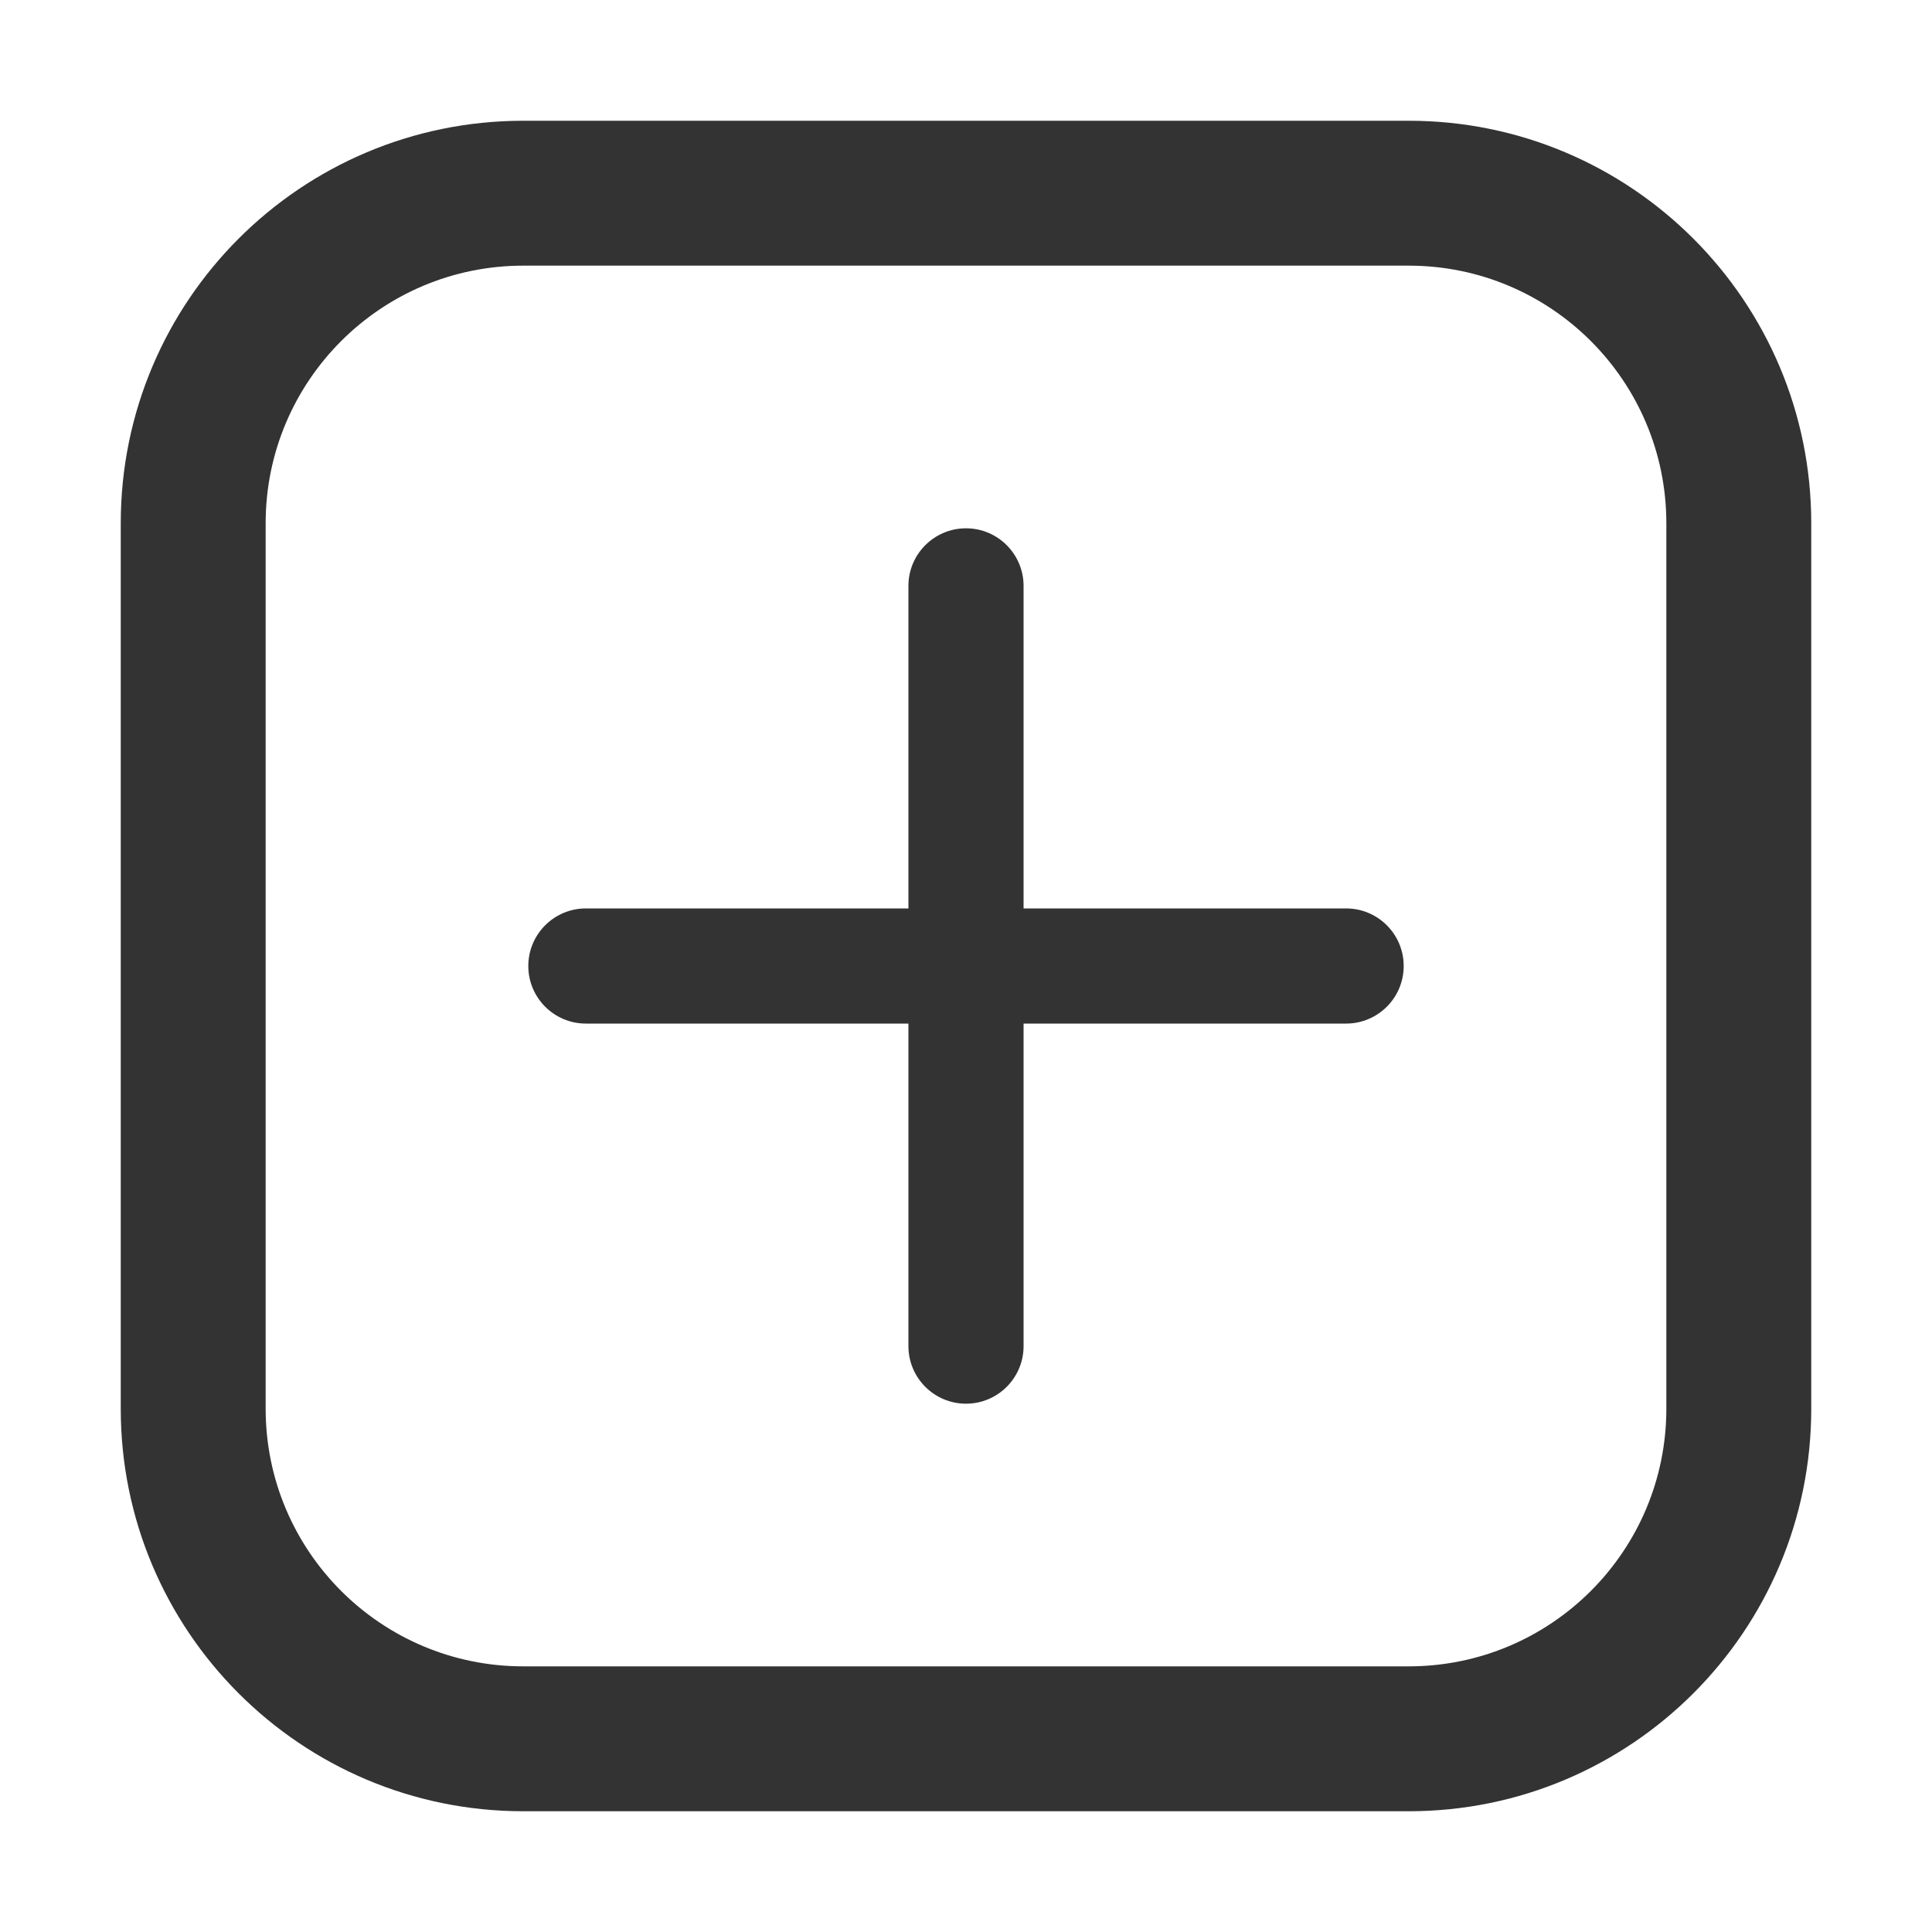 <svg width="20" height="20" viewBox="0 0 20 20" fill="none" xmlns="http://www.w3.org/2000/svg">
<path fill-rule="evenodd" clip-rule="evenodd" d="M14.583 2.75H5.417C3.944 2.75 2.75 3.944 2.75 5.417V14.583C2.75 16.056 3.944 17.25 5.417 17.25H14.583C16.056 17.25 17.25 16.056 17.25 14.583V5.417C17.25 3.944 16.056 2.75 14.583 2.75ZM5.417 1.25C3.115 1.25 1.25 3.115 1.25 5.417V14.583C1.25 16.884 3.115 18.75 5.417 18.75H14.583C16.884 18.75 18.75 16.884 18.75 14.583V5.417C18.75 3.115 16.884 1.25 14.583 1.25H5.417Z" fill="#333333"/>
<path fill-rule="evenodd" clip-rule="evenodd" d="M10 5.469C9.671 5.469 9.404 5.736 9.404 6.065V9.404H6.065C5.736 9.404 5.469 9.671 5.469 10C5.469 10.329 5.736 10.596 6.065 10.596H9.404V13.935C9.404 14.264 9.671 14.531 10 14.531C10.329 14.531 10.596 14.264 10.596 13.935V10.596H13.935C14.264 10.596 14.531 10.329 14.531 10C14.531 9.671 14.264 9.404 13.935 9.404H10.596V6.065C10.596 5.736 10.329 5.469 10 5.469Z" fill="#333333"/>
</svg>
